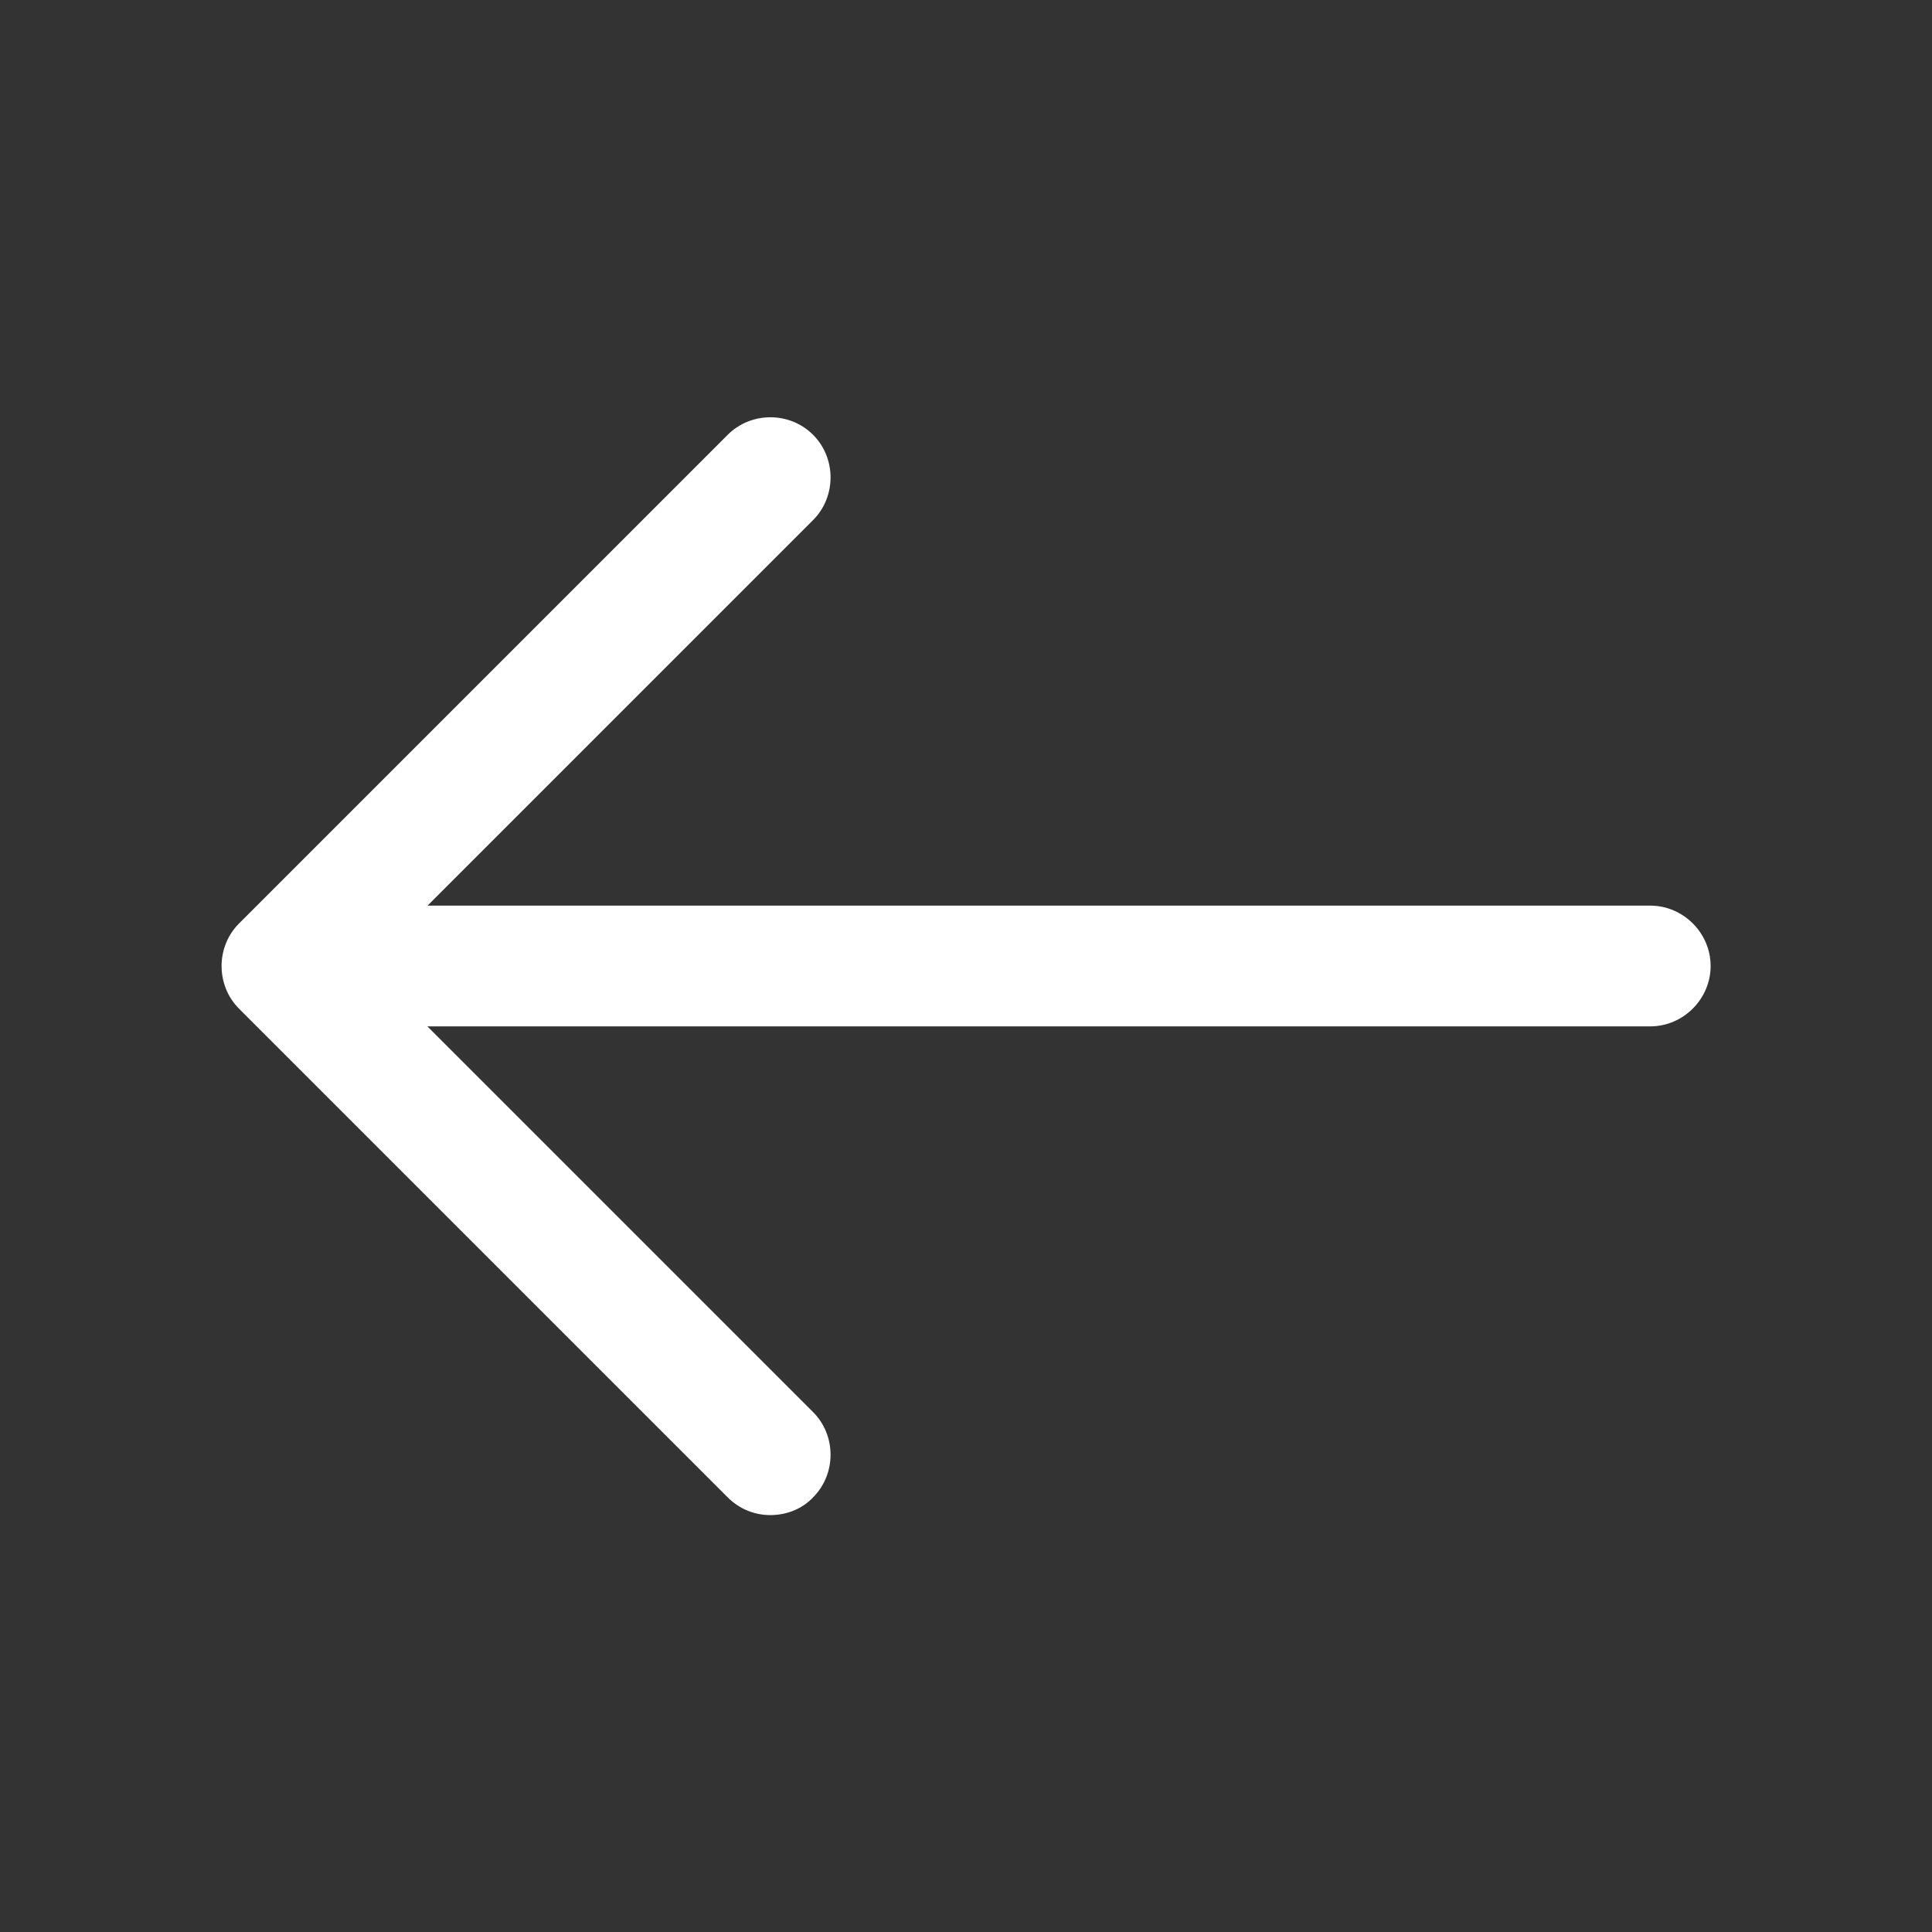 <svg width="24" height="24" viewBox="0 0 24 24" fill="none" xmlns="http://www.w3.org/2000/svg">
<rect x="0" y="0" width="24" height="24" fill="#333333" stroke="none"/>
<path d="M9.57 18.821C9.38 18.821 9.19 18.751 9.04 18.601L2.97 12.531C2.68 12.241 2.68 11.761 2.97 11.471L9.04 5.401C9.33 5.111 9.81 5.111 10.1 5.401C10.39 5.691 10.39 6.171 10.1 6.461L4.56 12.001L10.1 17.541C10.39 17.831 10.39 18.311 10.1 18.601C9.96 18.751 9.76 18.821 9.57 18.821Z" fill="white"/>
<path d="M20.5 12.75H3.67C3.26 12.75 2.92 12.41 2.92 12C2.92 11.59 3.26 11.25 3.67 11.25H20.5C20.91 11.25 21.25 11.59 21.25 12C21.25 12.41 20.91 12.75 20.5 12.75Z" fill="white"/>
</svg>
